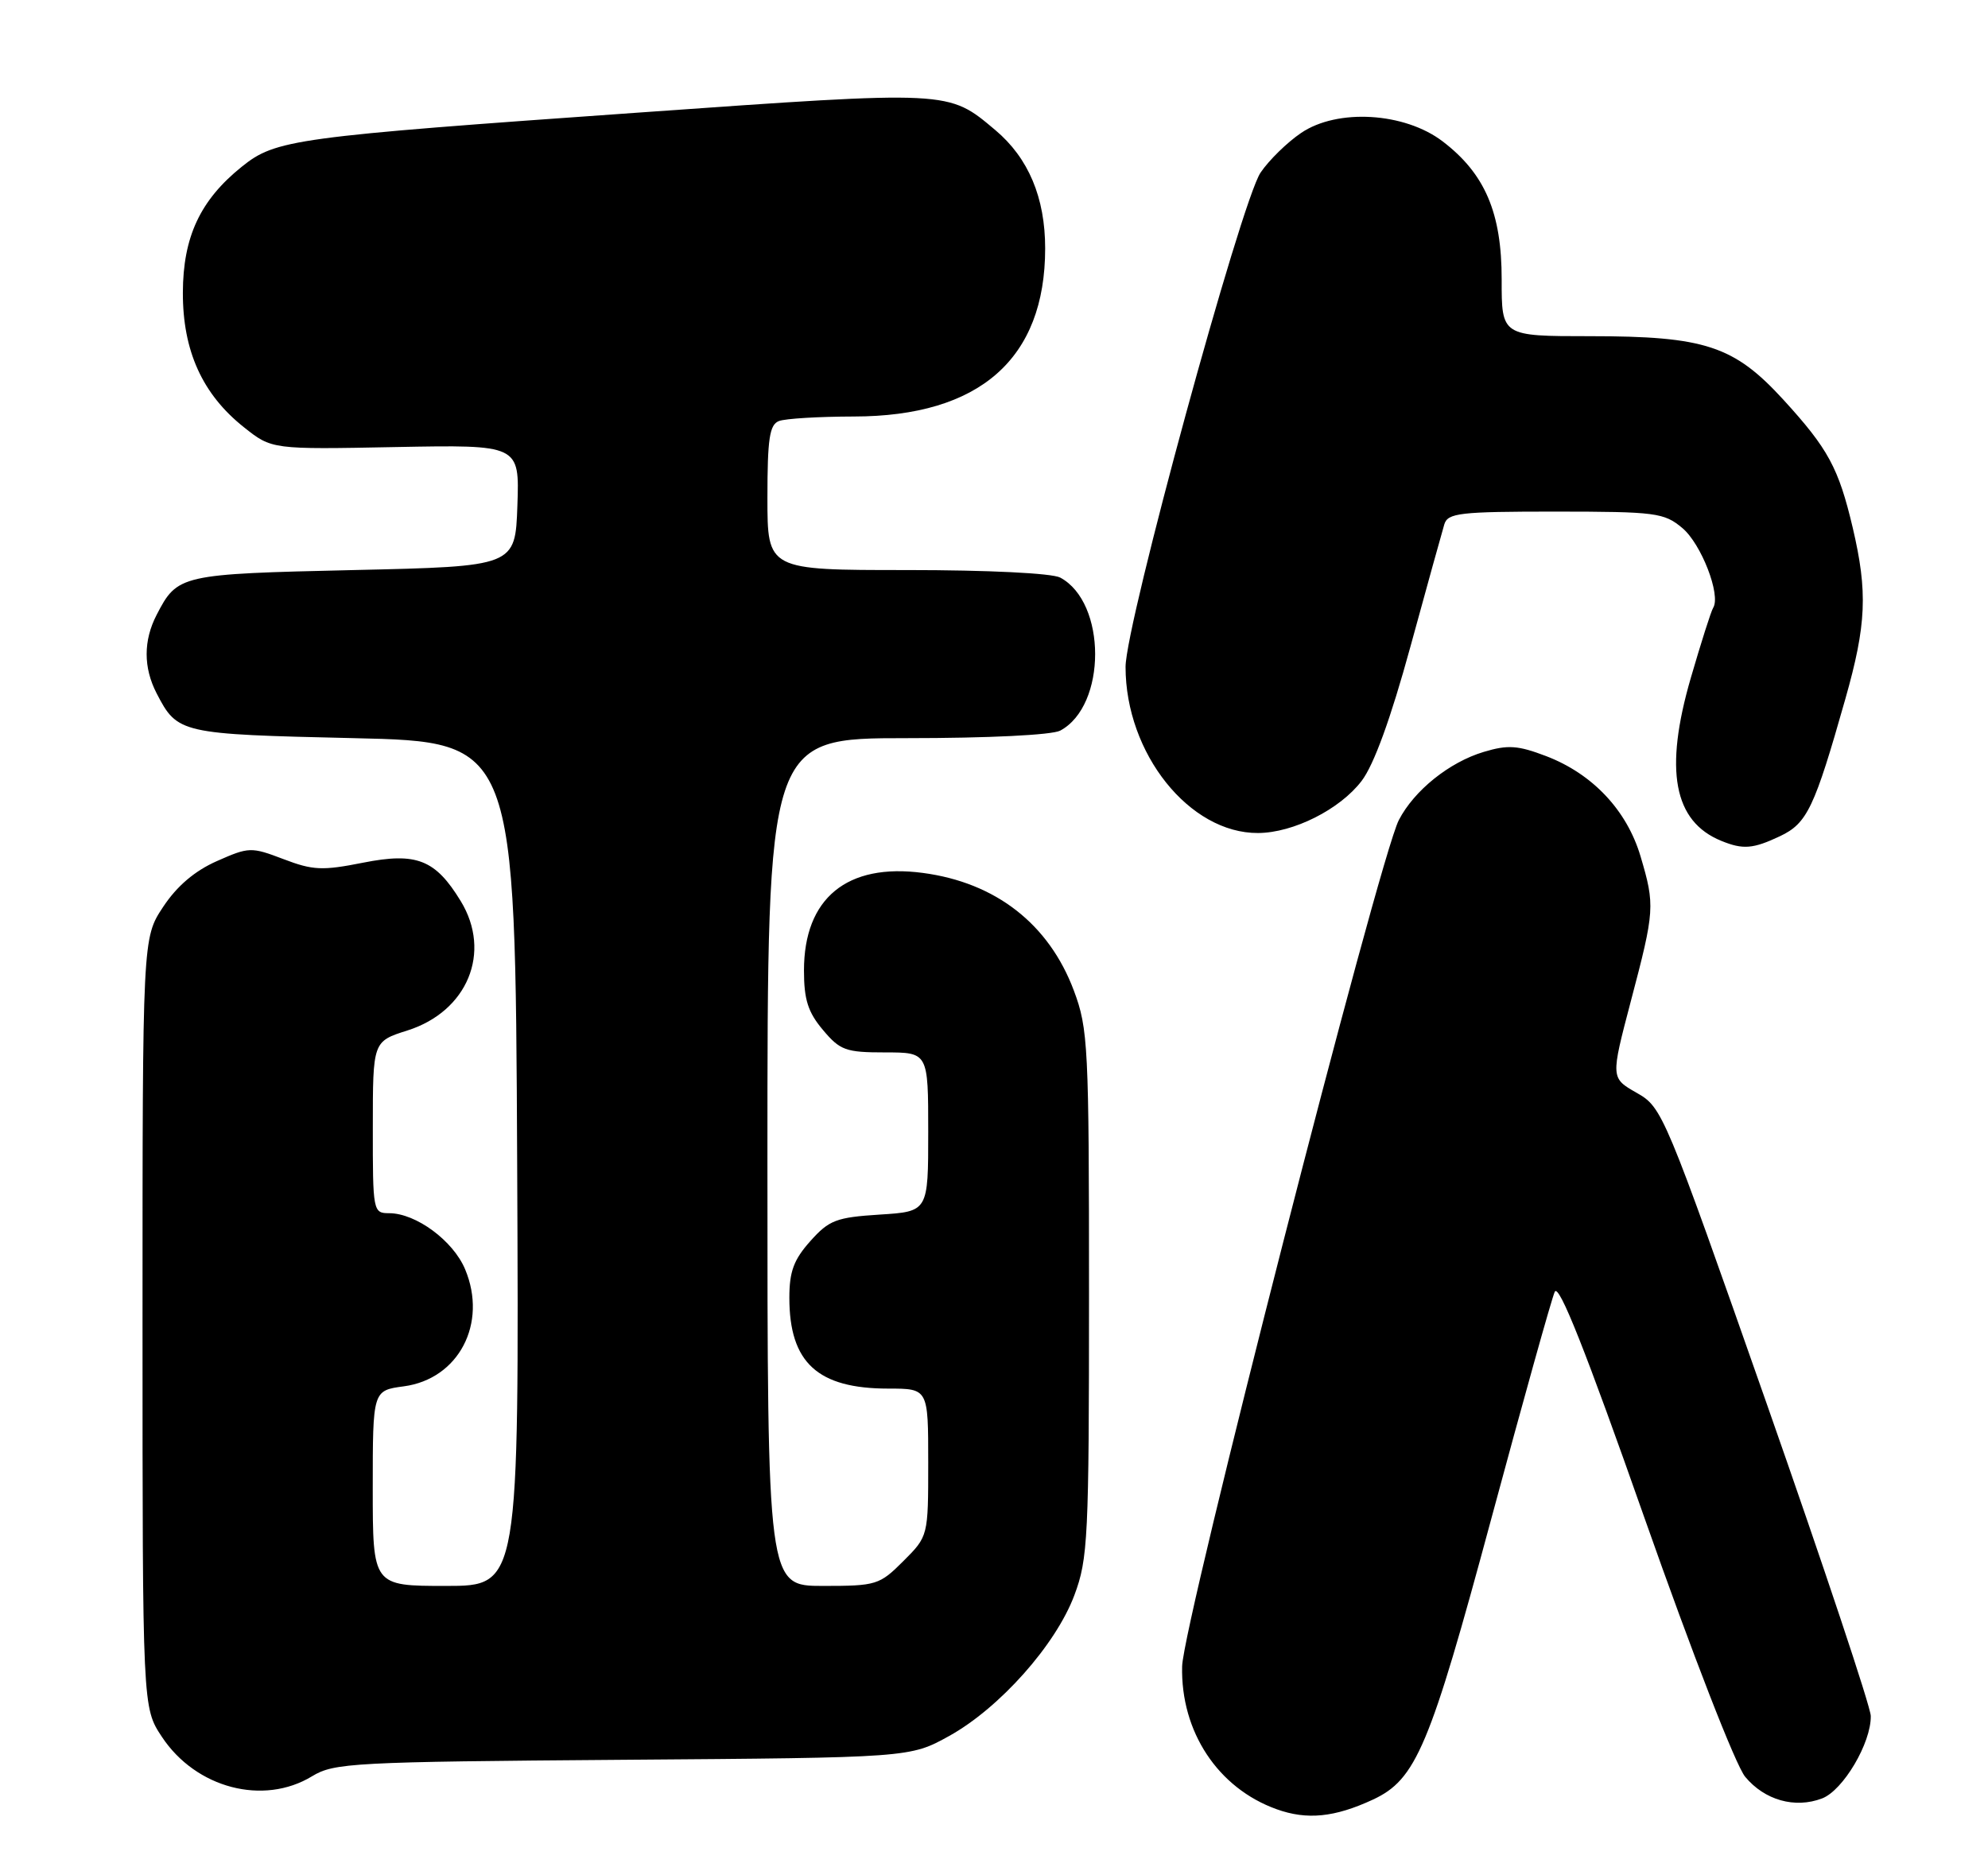 <?xml version="1.0" encoding="UTF-8" standalone="no"?>
<!DOCTYPE svg PUBLIC "-//W3C//DTD SVG 1.1//EN" "http://www.w3.org/Graphics/SVG/1.1/DTD/svg11.dtd" >
<svg xmlns="http://www.w3.org/2000/svg" xmlns:xlink="http://www.w3.org/1999/xlink" version="1.1" viewBox="0 0 272 256">
 <g >
 <path fill="currentColor"
d=" M 187.84 246.24 C 193.75 243.49 195.60 239.11 204.02 207.88 C 208.38 191.72 212.29 177.71 212.72 176.76 C 213.27 175.53 216.95 184.81 225.00 207.70 C 231.56 226.33 237.48 241.56 238.78 243.12 C 241.44 246.32 245.58 247.49 249.29 246.08 C 252.18 244.98 256.03 238.47 255.96 234.79 C 255.94 233.53 249.52 214.29 241.71 192.03 C 227.71 152.15 227.45 151.53 223.93 149.53 C 220.37 147.50 220.37 147.50 223.13 137.00 C 226.41 124.57 226.45 123.89 224.46 117.17 C 222.59 110.87 217.90 105.89 211.55 103.46 C 207.67 101.98 206.31 101.89 203.01 102.88 C 198.30 104.29 193.49 108.15 191.39 112.21 C 188.66 117.50 161.88 222.07 161.74 228.00 C 161.53 236.94 166.64 244.67 174.66 247.55 C 178.82 249.05 182.60 248.67 187.84 246.24 Z  M 42.70 243.04 C 45.71 241.21 48.27 241.07 85.20 240.79 C 124.50 240.50 124.50 240.50 129.87 237.53 C 136.77 233.70 144.46 225.06 147.00 218.26 C 148.86 213.29 149.00 210.45 149.00 177.00 C 149.00 143.13 148.88 140.76 146.93 135.55 C 143.52 126.44 136.24 120.76 126.26 119.44 C 115.89 118.06 110.00 122.90 110.00 132.79 C 110.00 136.77 110.55 138.50 112.59 140.92 C 114.94 143.72 115.72 144.00 121.09 144.00 C 127.00 144.00 127.00 144.00 127.00 154.88 C 127.00 165.77 127.00 165.77 120.37 166.19 C 114.42 166.57 113.44 166.94 110.87 169.82 C 108.60 172.36 108.00 173.99 108.00 177.57 C 108.00 186.45 111.87 190.00 121.55 190.00 C 127.00 190.00 127.00 190.00 127.00 200.10 C 127.00 210.20 127.00 210.20 123.60 213.60 C 120.33 216.87 119.91 217.00 112.60 217.00 C 105.00 217.00 105.00 217.00 105.00 159.00 C 105.00 101.00 105.00 101.00 124.07 101.00 C 135.23 101.00 143.93 100.57 145.06 99.97 C 151.43 96.56 151.43 82.44 145.06 79.03 C 143.93 78.43 135.23 78.00 124.07 78.00 C 105.00 78.00 105.00 78.00 105.00 68.11 C 105.00 60.01 105.29 58.10 106.58 57.61 C 107.45 57.27 112.06 57.00 116.83 56.99 C 134.04 56.97 143.00 49.10 143.00 33.99 C 143.00 27.04 140.72 21.62 136.18 17.80 C 129.70 12.35 130.18 12.38 87.59 15.39 C 40.13 18.74 37.73 19.07 33.07 22.82 C 27.39 27.39 25.04 32.42 25.02 40.04 C 25.00 48.00 27.69 53.94 33.35 58.44 C 37.19 61.50 37.19 61.50 54.14 61.17 C 71.08 60.85 71.08 60.85 70.79 69.17 C 70.50 77.50 70.50 77.50 48.40 78.00 C 24.65 78.54 24.28 78.62 21.43 84.13 C 19.61 87.65 19.61 91.35 21.43 94.87 C 24.28 100.38 24.65 100.46 48.40 101.00 C 70.50 101.50 70.50 101.50 70.76 159.25 C 71.02 217.00 71.02 217.00 61.01 217.00 C 51.00 217.00 51.00 217.00 51.00 203.63 C 51.00 190.26 51.00 190.26 55.25 189.69 C 62.75 188.69 66.74 181.09 63.64 173.68 C 62.01 169.77 56.92 166.01 53.25 166.00 C 51.04 166.00 51.00 165.77 51.01 154.25 C 51.01 142.50 51.01 142.50 55.74 141.00 C 63.97 138.39 67.31 130.30 63.04 123.30 C 59.57 117.61 56.99 116.59 49.68 118.04 C 44.10 119.15 42.81 119.09 38.78 117.55 C 34.36 115.87 34.07 115.88 29.68 117.82 C 26.65 119.16 24.21 121.23 22.32 124.09 C 19.50 128.35 19.50 128.35 19.50 181.00 C 19.50 233.65 19.50 233.65 22.15 237.65 C 26.80 244.68 36.04 247.10 42.70 243.04 Z  M 243.55 114.41 C 247.26 112.65 248.25 110.57 252.48 95.64 C 255.37 85.46 255.56 81.01 253.49 72.20 C 251.56 64.03 250.14 61.41 244.02 54.71 C 237.25 47.31 233.28 46.00 217.54 46.00 C 205.45 46.00 205.45 46.00 205.46 38.25 C 205.47 29.12 203.18 23.77 197.39 19.35 C 192.18 15.37 182.98 14.82 178.02 18.19 C 176.11 19.48 173.61 21.93 172.47 23.62 C 169.79 27.61 154.00 85.40 154.00 91.25 C 154.00 103.09 162.74 114.04 172.14 113.98 C 176.97 113.95 183.33 110.75 186.30 106.85 C 187.98 104.65 190.28 98.33 192.97 88.50 C 195.23 80.25 197.32 72.71 197.61 71.75 C 198.08 70.19 199.70 70.00 212.82 70.00 C 226.57 70.01 227.67 70.15 230.18 72.25 C 232.77 74.42 235.48 81.42 234.40 83.16 C 234.11 83.62 232.74 87.94 231.34 92.75 C 227.67 105.38 228.98 112.39 235.50 115.05 C 238.48 116.27 239.85 116.16 243.55 114.41 Z "/>
</g>
</svg>